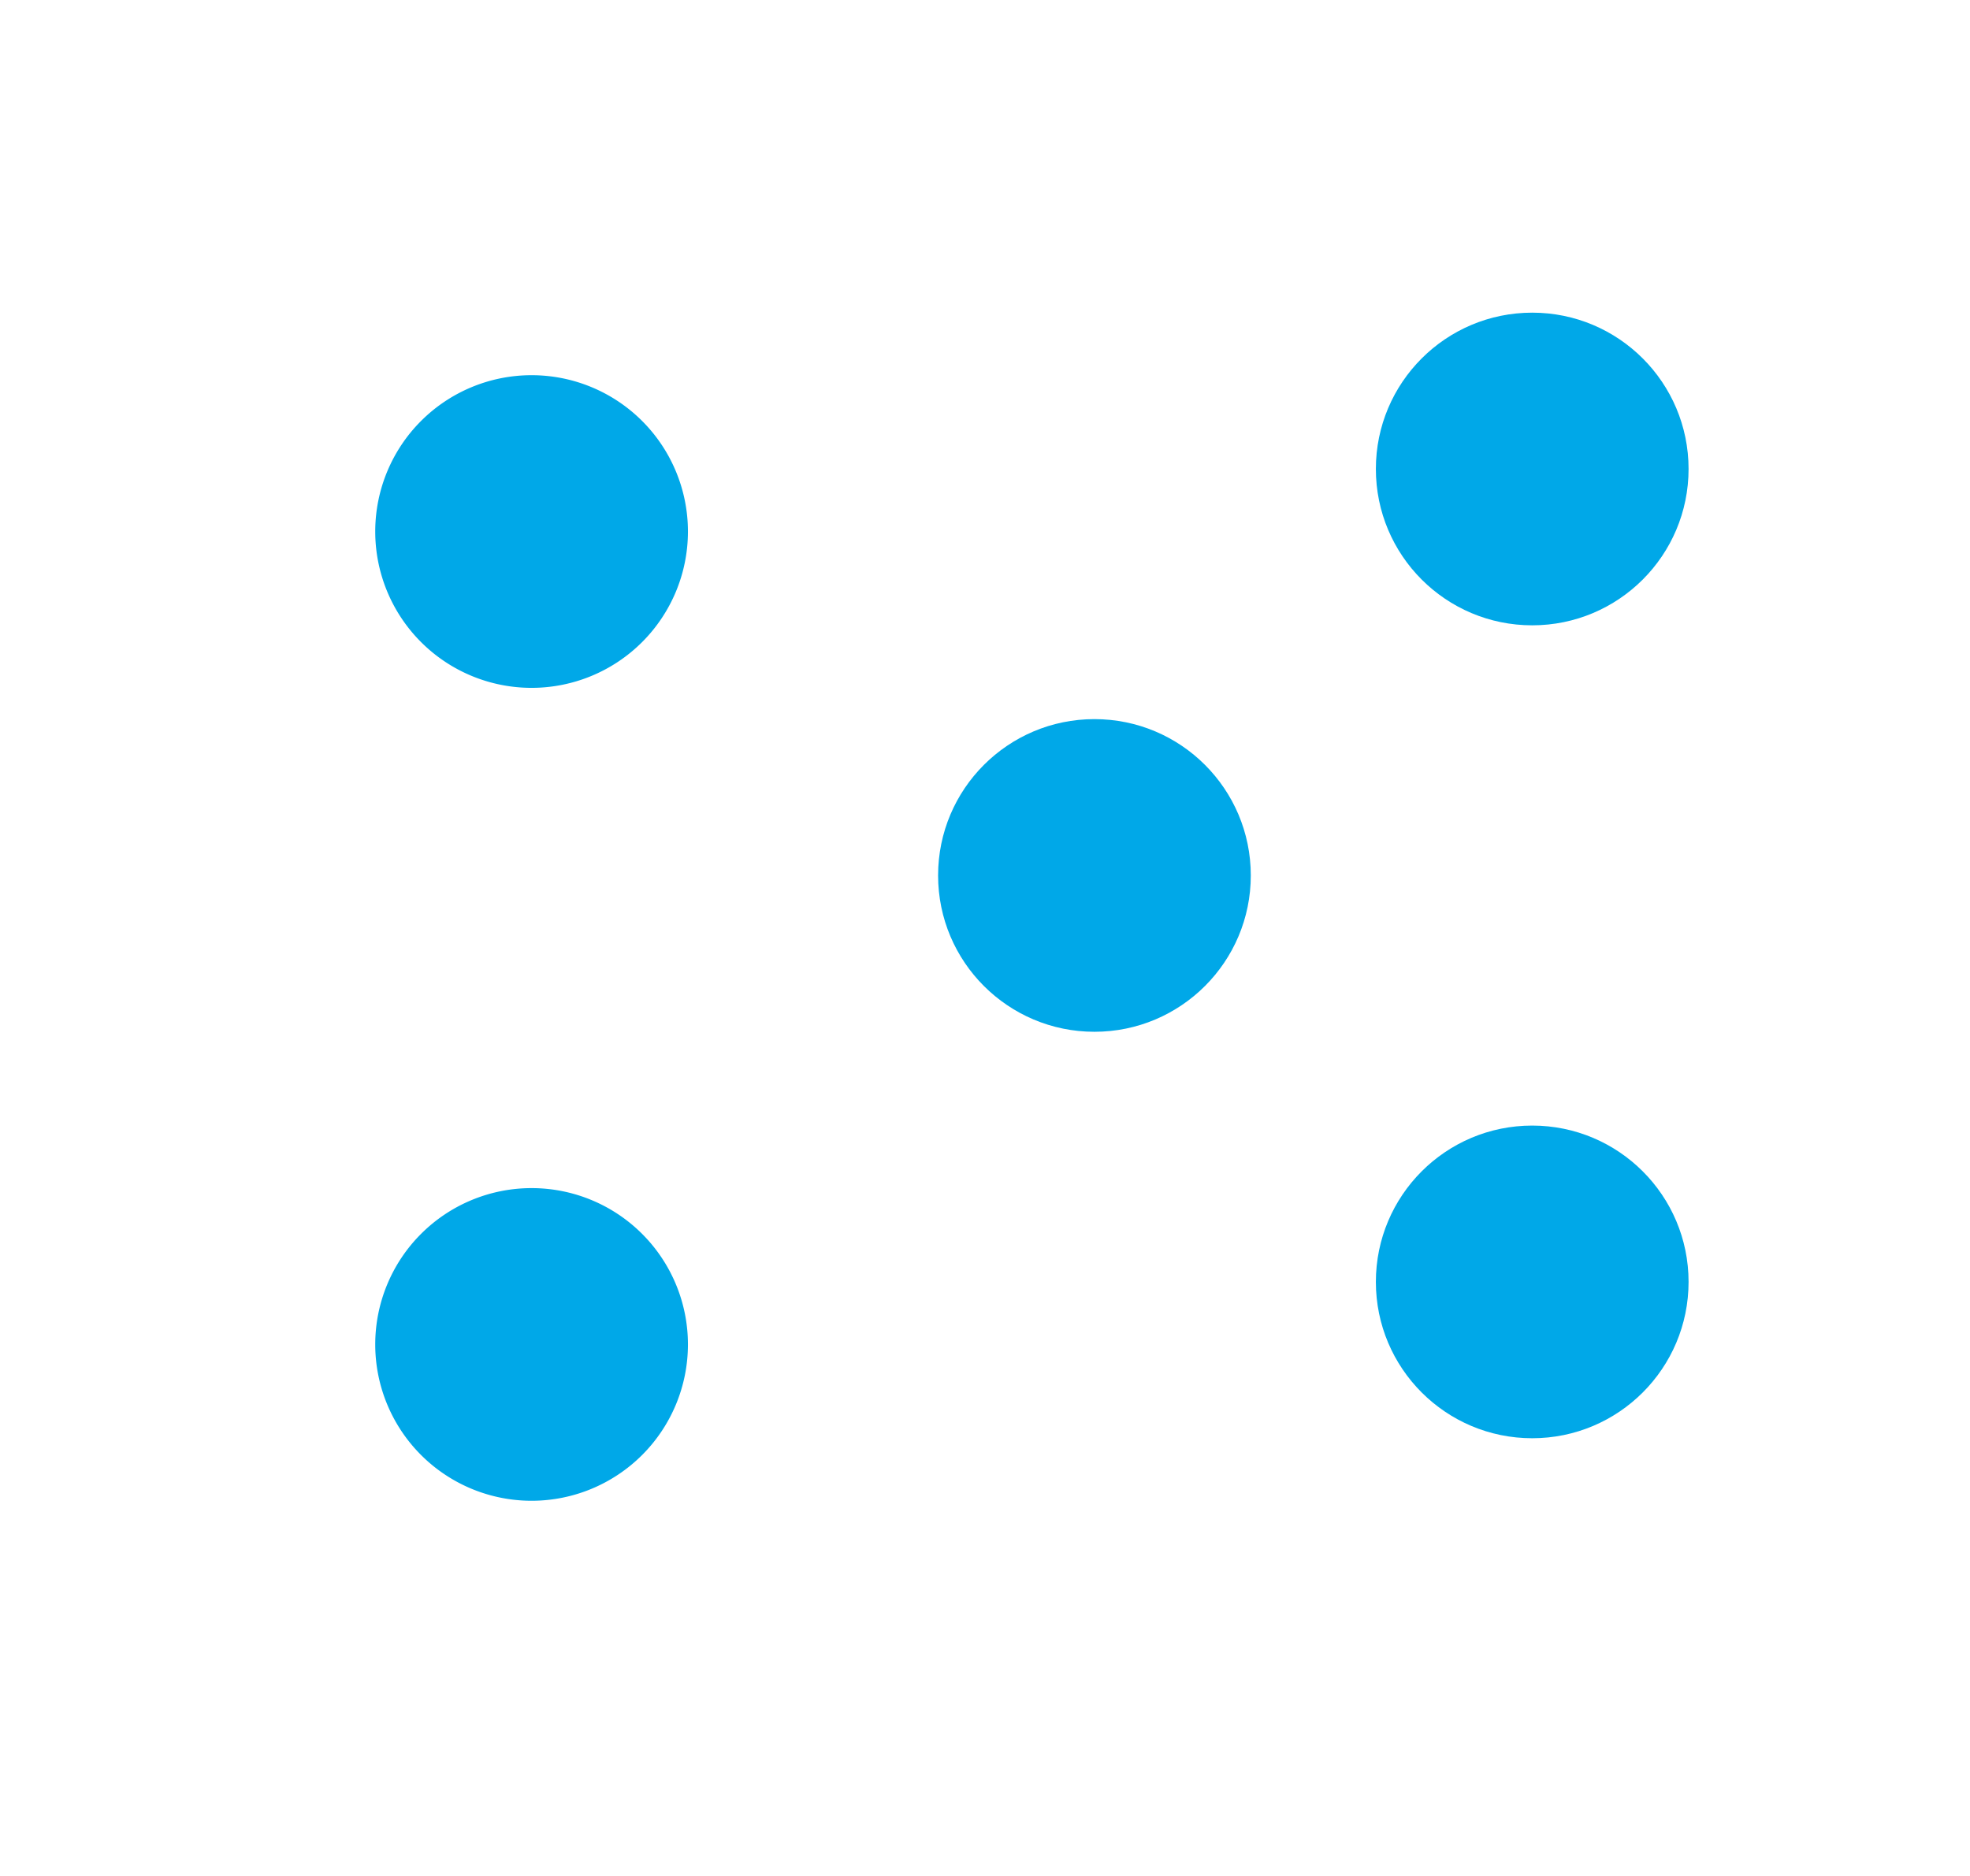 <svg xmlns="http://www.w3.org/2000/svg" xmlns:xlink="http://www.w3.org/1999/xlink" width="63" height="60" viewBox="0 0 63 60">
  <defs>
    <filter id="Path_2353" x="0" y="0" width="34" height="34" filterUnits="userSpaceOnUse">
      <feOffset dx="-3" dy="5" input="SourceAlpha"/>
      <feGaussianBlur stdDeviation="4" result="blur"/>
      <feFlood flood-opacity="0.161"/>
      <feComposite operator="in" in2="blur"/>
      <feComposite in="SourceGraphic"/>
    </filter>
    <filter id="Ellipse_8" x="35" y="1" width="28" height="28" filterUnits="userSpaceOnUse">
      <feOffset dy="3" input="SourceAlpha"/>
      <feGaussianBlur stdDeviation="3" result="blur-2"/>
      <feFlood flood-opacity="0.161"/>
      <feComposite operator="in" in2="blur-2"/>
      <feComposite in="SourceGraphic"/>
    </filter>
    <filter id="Ellipse_7" x="21" y="1" width="28" height="28" filterUnits="userSpaceOnUse">
      <feOffset dy="3" input="SourceAlpha"/>
      <feGaussianBlur stdDeviation="3" result="blur-3"/>
      <feFlood flood-opacity="0.161"/>
      <feComposite operator="in" in2="blur-3"/>
      <feComposite in="SourceGraphic"/>
    </filter>
    <filter id="Path_2353-2" x="0" y="13" width="34" height="34" filterUnits="userSpaceOnUse">
      <feOffset dx="-3" dy="5" input="SourceAlpha"/>
      <feGaussianBlur stdDeviation="4" result="blur-4"/>
      <feFlood flood-opacity="0.161"/>
      <feComposite operator="in" in2="blur-4"/>
      <feComposite in="SourceGraphic"/>
    </filter>
    <filter id="Ellipse_8-2" x="35" y="14" width="28" height="28" filterUnits="userSpaceOnUse">
      <feOffset dy="3" input="SourceAlpha"/>
      <feGaussianBlur stdDeviation="3" result="blur-5"/>
      <feFlood flood-opacity="0.161"/>
      <feComposite operator="in" in2="blur-5"/>
      <feComposite in="SourceGraphic"/>
    </filter>
    <filter id="Ellipse_7-2" x="21" y="14" width="28" height="28" filterUnits="userSpaceOnUse">
      <feOffset dy="3" input="SourceAlpha"/>
      <feGaussianBlur stdDeviation="3" result="blur-6"/>
      <feFlood flood-opacity="0.161"/>
      <feComposite operator="in" in2="blur-6"/>
      <feComposite in="SourceGraphic"/>
    </filter>
    <filter id="Path_2353-3" x="0" y="26" width="34" height="34" filterUnits="userSpaceOnUse">
      <feOffset dx="-3" dy="5" input="SourceAlpha"/>
      <feGaussianBlur stdDeviation="4" result="blur-7"/>
      <feFlood flood-opacity="0.161"/>
      <feComposite operator="in" in2="blur-7"/>
      <feComposite in="SourceGraphic"/>
    </filter>
    <filter id="Ellipse_8-3" x="35" y="27" width="28" height="28" filterUnits="userSpaceOnUse">
      <feOffset dy="3" input="SourceAlpha"/>
      <feGaussianBlur stdDeviation="3" result="blur-8"/>
      <feFlood flood-opacity="0.161"/>
      <feComposite operator="in" in2="blur-8"/>
      <feComposite in="SourceGraphic"/>
    </filter>
    <filter id="Ellipse_7-3" x="21" y="27" width="28" height="28" filterUnits="userSpaceOnUse">
      <feOffset dy="3" input="SourceAlpha"/>
      <feGaussianBlur stdDeviation="3" result="blur-9"/>
      <feFlood flood-opacity="0.161"/>
      <feComposite operator="in" in2="blur-9"/>
      <feComposite in="SourceGraphic"/>
    </filter>
  </defs>
  <g id="Group_2140" data-name="Group 2140" transform="translate(-229 -13)">
    <g id="Group_2137" data-name="Group 2137">
      <g transform="matrix(1, 0, 0, 1, 229, 13)" filter="url(#Path_2353)">
        <path id="Path_2353-4" data-name="Path 2353" d="M5,0A5,5,0,1,1,0,5,5,5,0,0,1,5,0Z" transform="translate(15 7)" fill="#00a8e8"/>
      </g>
      <g transform="matrix(1, 0, 0, 1, 229, 13)" filter="url(#Ellipse_8)">
        <circle id="Ellipse_8-4" data-name="Ellipse 8" cx="5" cy="5" r="5" transform="translate(44 7)" fill="#00a8e8"/>
      </g>
      <g transform="matrix(1, 0, 0, 1, 229, 13)" filter="url(#Ellipse_7)">
        <circle id="Ellipse_7-4" data-name="Ellipse 7" cx="5" cy="5" r="5" transform="translate(30 7)" fill="#fff"/>
      </g>
    </g>
    <g id="Group_2138" data-name="Group 2138" transform="translate(0 13)">
      <g transform="matrix(1, 0, 0, 1, 229, 0)" filter="url(#Path_2353-2)">
        <path id="Path_2353-5" data-name="Path 2353" d="M5,0A5,5,0,1,1,0,5,5,5,0,0,1,5,0Z" transform="translate(15 20)" fill="#fff"/>
      </g>
      <g transform="matrix(1, 0, 0, 1, 229, 0)" filter="url(#Ellipse_8-2)">
        <circle id="Ellipse_8-5" data-name="Ellipse 8" cx="5" cy="5" r="5" transform="translate(44 20)" fill="#fff"/>
      </g>
      <g transform="matrix(1, 0, 0, 1, 229, 0)" filter="url(#Ellipse_7-2)">
        <circle id="Ellipse_7-5" data-name="Ellipse 7" cx="5" cy="5" r="5" transform="translate(30 20)" fill="#00a8e8"/>
      </g>
    </g>
    <g id="Group_2139" data-name="Group 2139" transform="translate(0 26)">
      <g transform="matrix(1, 0, 0, 1, 229, -13)" filter="url(#Path_2353-3)">
        <path id="Path_2353-6" data-name="Path 2353" d="M5,0A5,5,0,1,1,0,5,5,5,0,0,1,5,0Z" transform="translate(15 33)" fill="#00a8e8"/>
      </g>
      <g transform="matrix(1, 0, 0, 1, 229, -13)" filter="url(#Ellipse_8-3)">
        <circle id="Ellipse_8-6" data-name="Ellipse 8" cx="5" cy="5" r="5" transform="translate(44 33)" fill="#00a8e8"/>
      </g>
      <g transform="matrix(1, 0, 0, 1, 229, -13)" filter="url(#Ellipse_7-3)">
        <circle id="Ellipse_7-6" data-name="Ellipse 7" cx="5" cy="5" r="5" transform="translate(30 33)" fill="#fff"/>
      </g>
    </g>
  </g>
</svg>
